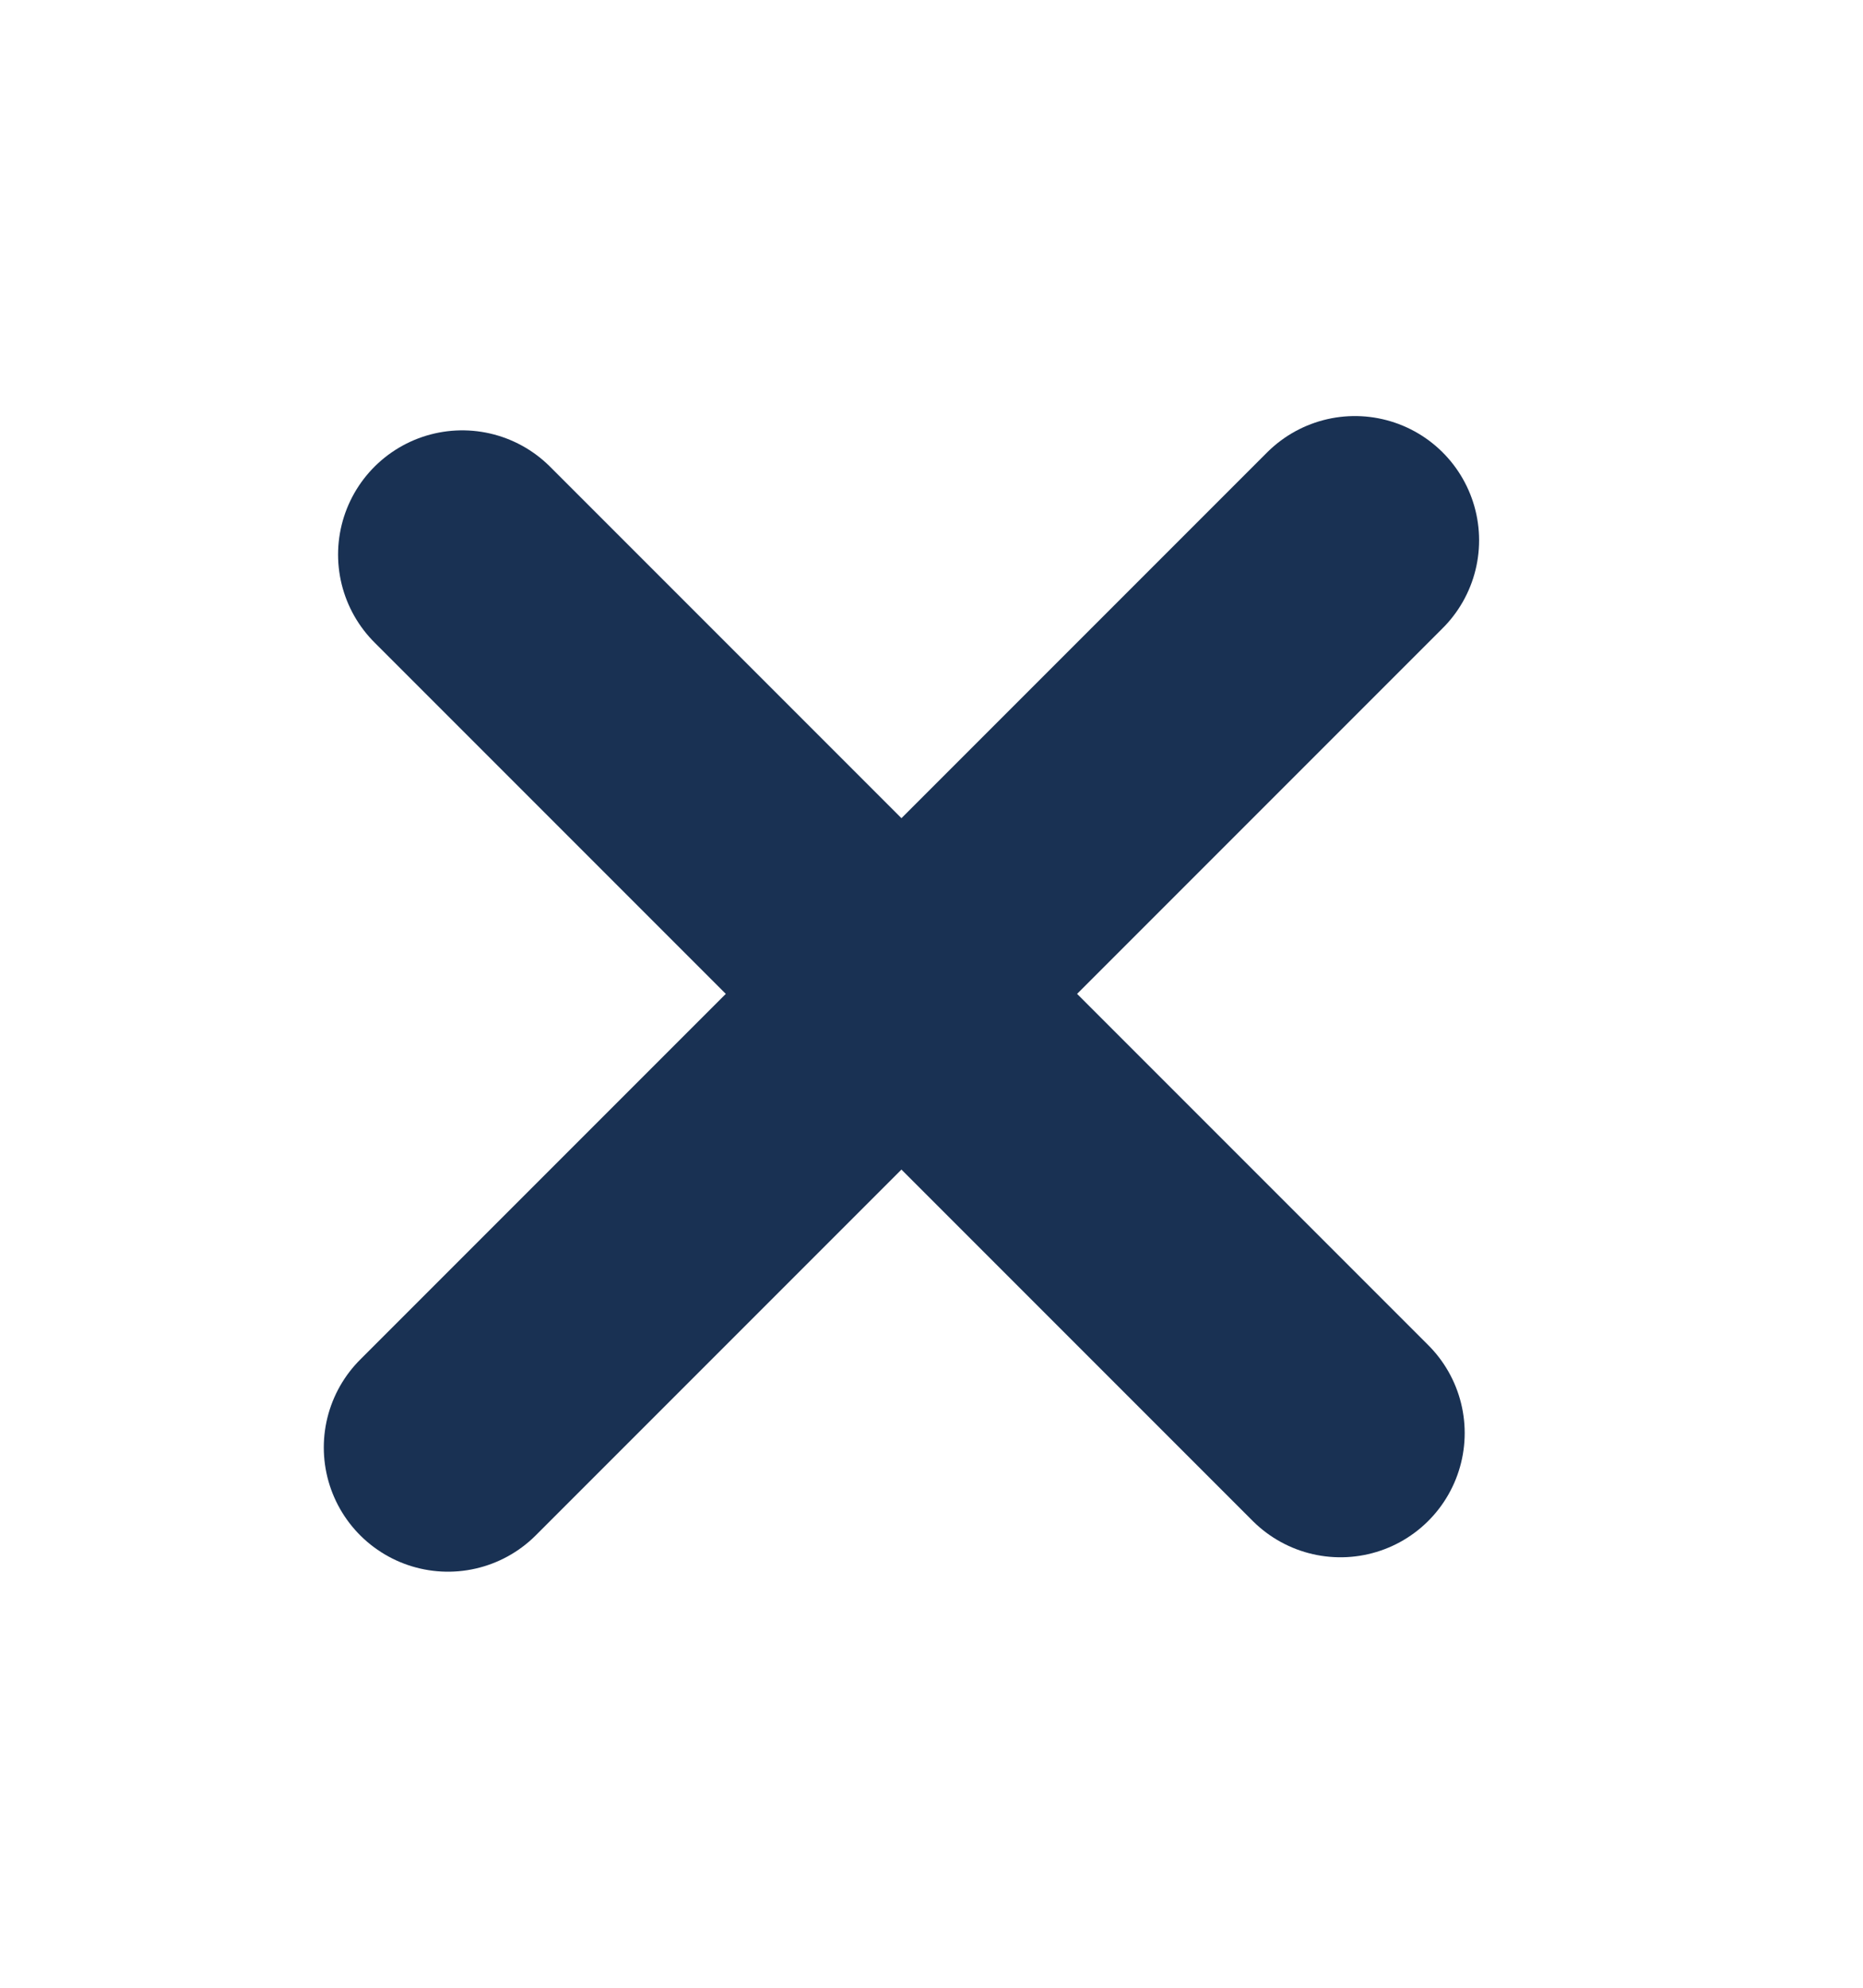 <svg width="15" height="16" viewBox="0 0 15 16" fill="none" xmlns="http://www.w3.org/2000/svg">
<path d="M3.722 4.464L10.793 11.535" stroke="#193153" stroke-width="2" stroke-miterlimit="10" stroke-linecap="round" stroke-linejoin="round"/>
<path d="M10.909 4.349L3.607 11.651" stroke="#193153" stroke-width="2" stroke-miterlimit="10" stroke-linecap="round" stroke-linejoin="round"/>
</svg>

